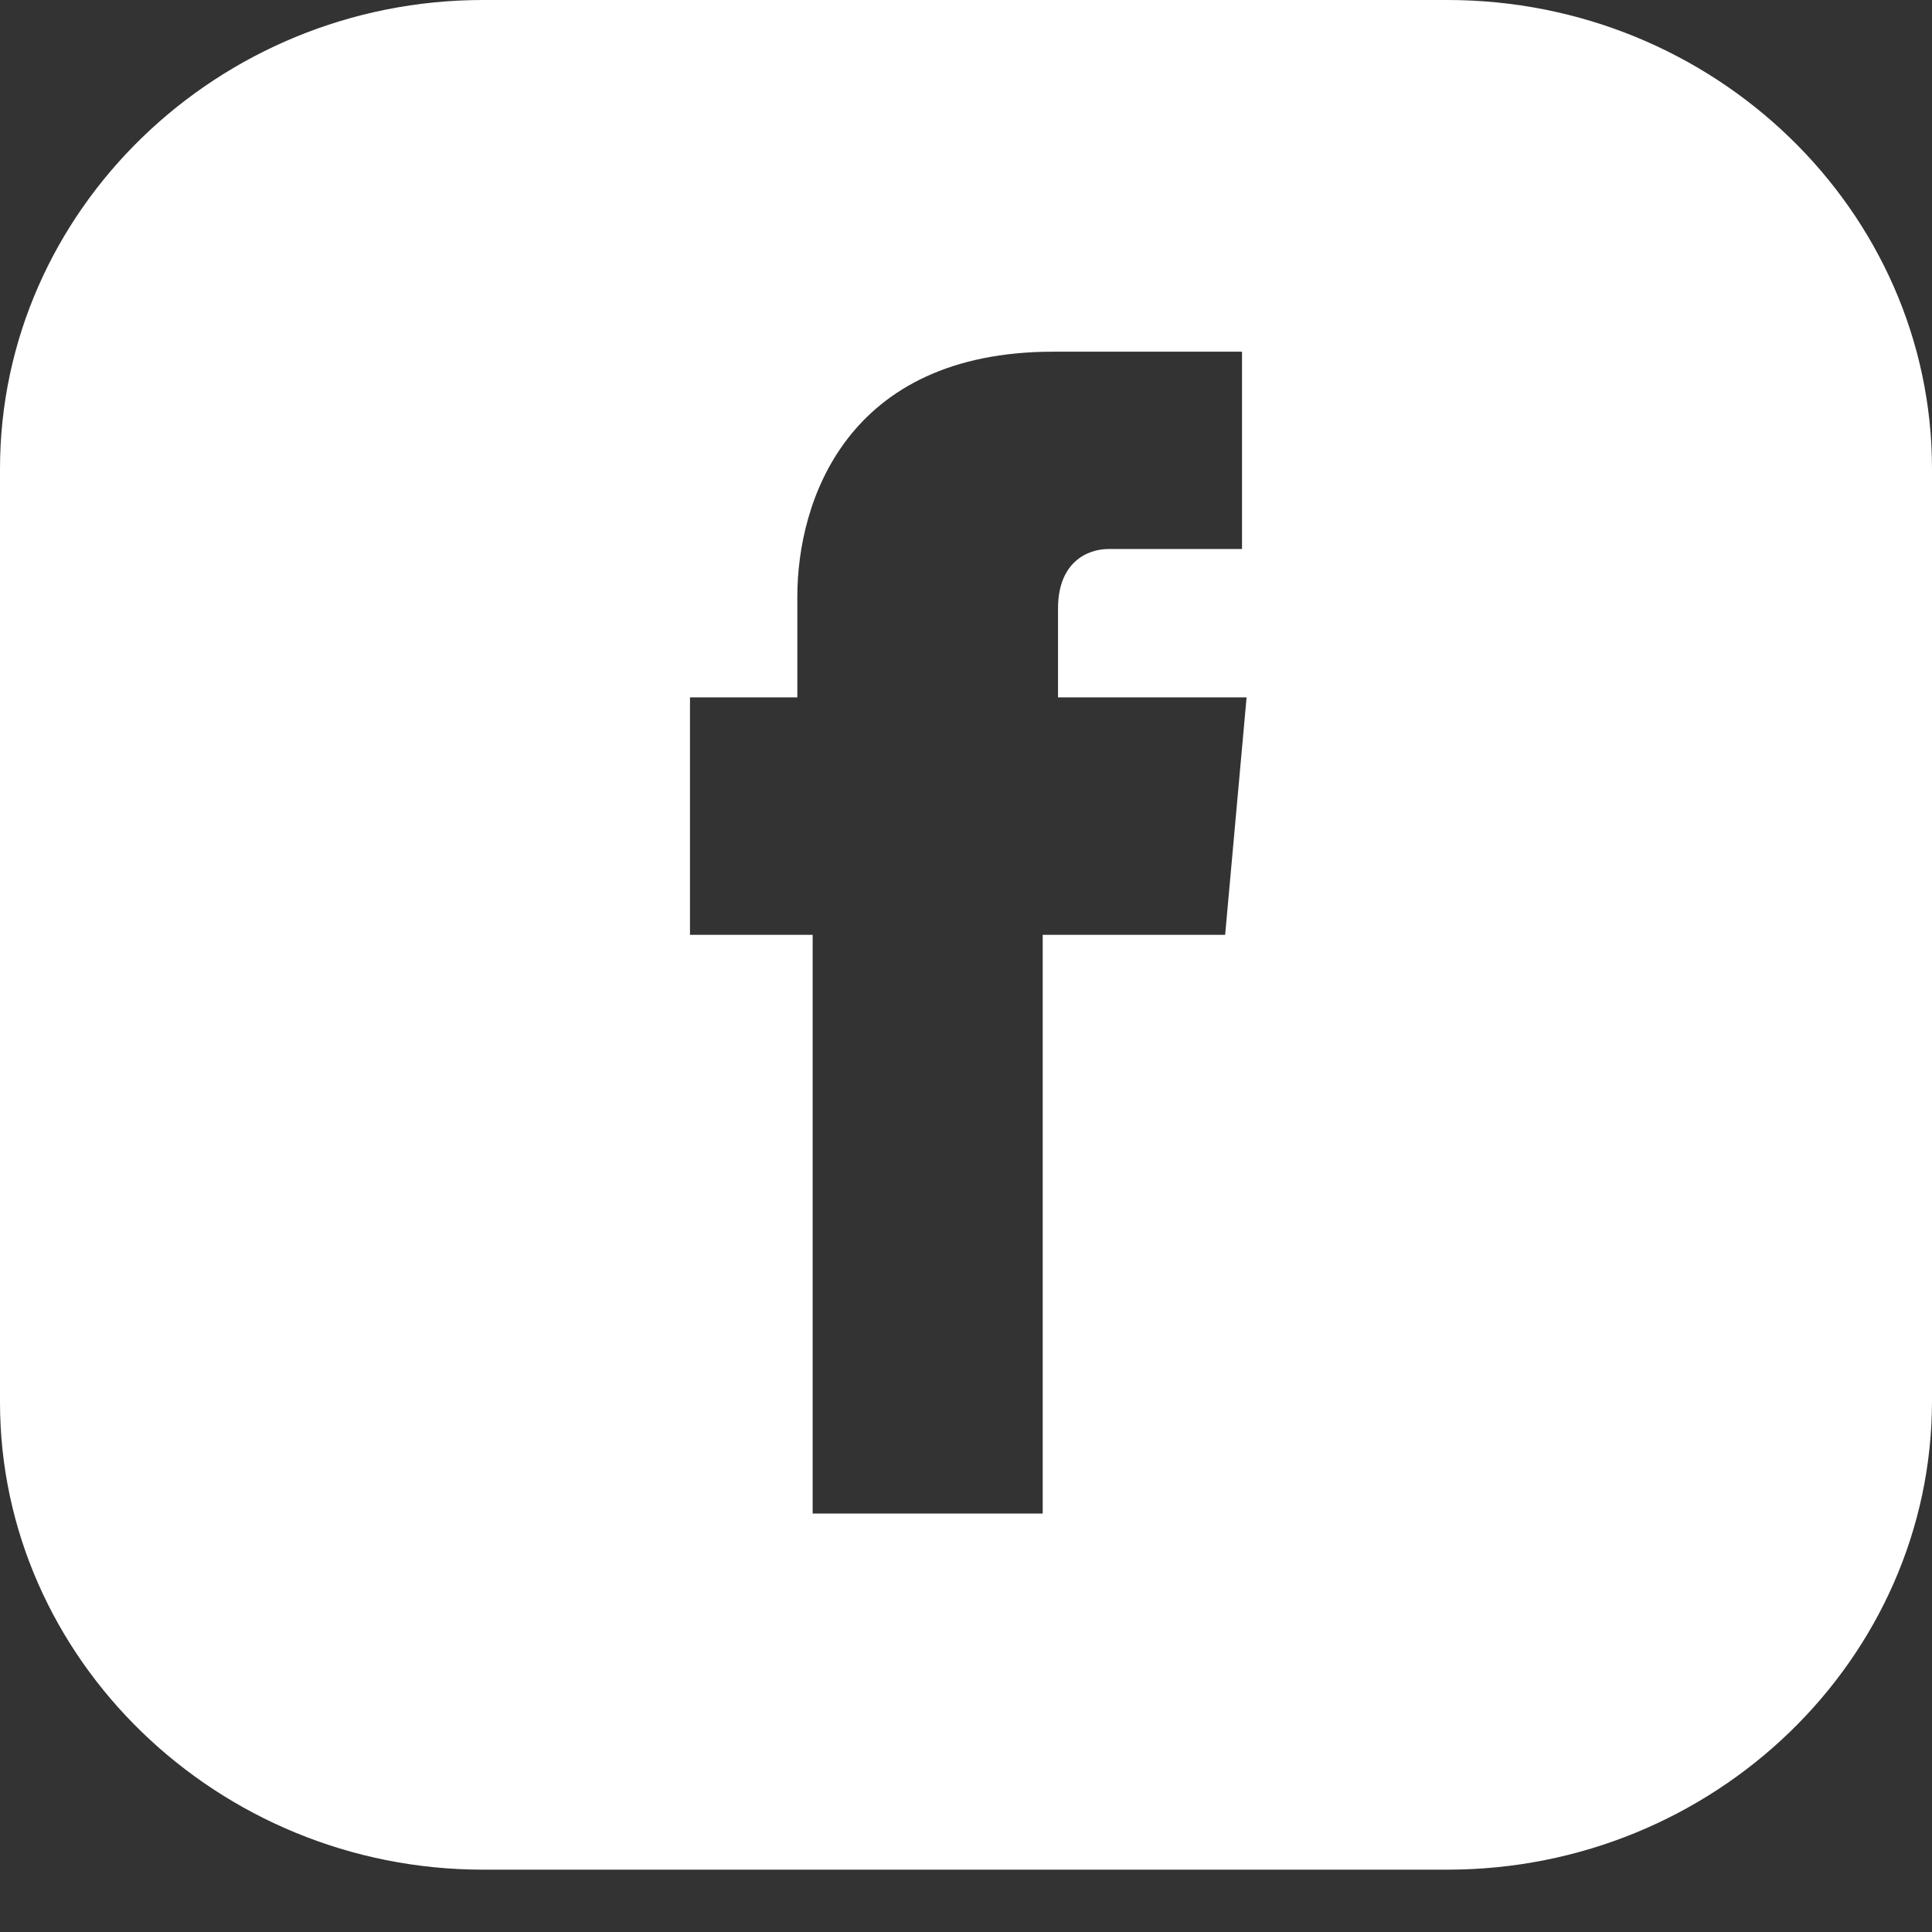 <svg width="30" height="30" viewBox="0 0 30 30" fill="none" xmlns="http://www.w3.org/2000/svg">
<rect x="0" y="0" width="30" height="30" fill="#333333" stroke="none"/>
<g clip-path="url(#clip0)">
<path d="M22.476 0H7.5C3.381 0 0 3.272 0 7.281V21.774C0 25.76 3.381 29.032 7.5 29.032H22.476C26.619 29.032 30 25.76 30 21.751V7.281C30 3.272 26.619 0 22.476 0ZM19.024 14.516H16.191V23.502H12.619V14.516H10.714V10.829H12.381V9.263C12.381 7.788 13.143 5.461 16.357 5.461H19.286V8.525H17.214C16.881 8.525 16.429 8.733 16.429 9.447V10.829H19.357L19.024 14.516Z" fill="white"/>
</g>
<defs>
<clipPath id="clip0">
<rect width="30" height="29.032" fill="white"/>
</clipPath>
</defs>
</svg>
